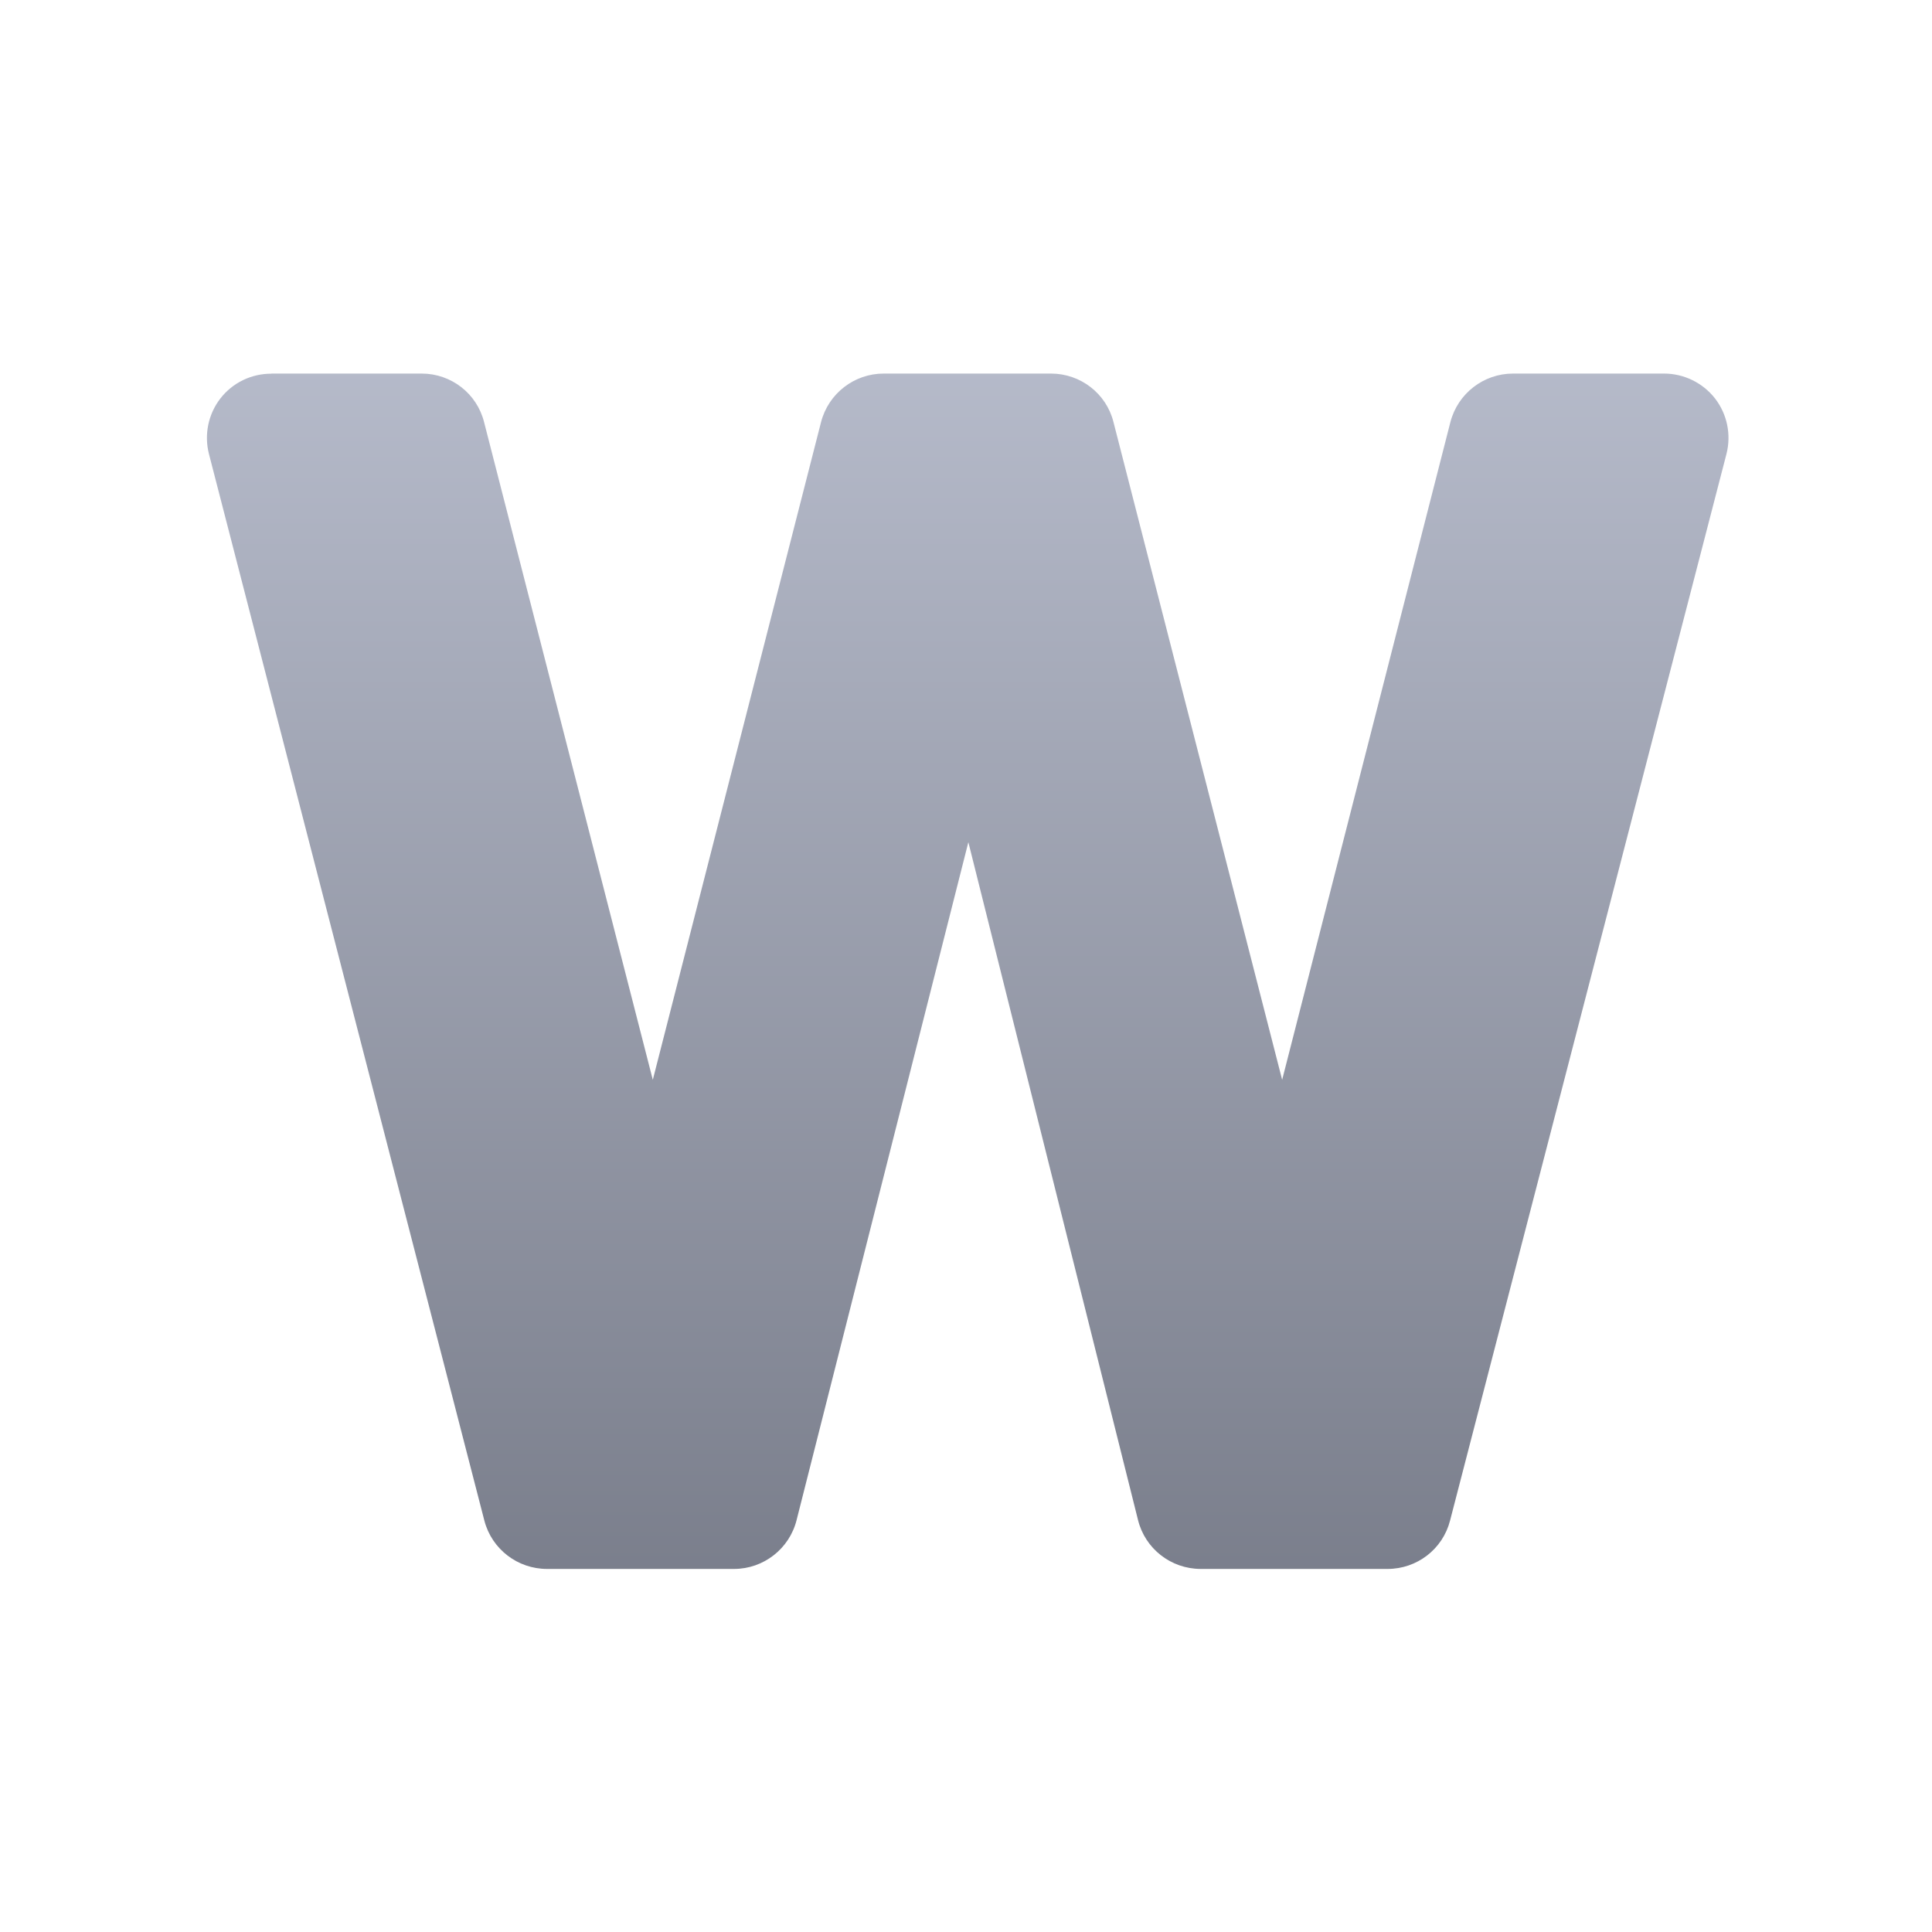<svg xmlns="http://www.w3.org/2000/svg" xmlns:xlink="http://www.w3.org/1999/xlink" width="64" height="64" viewBox="0 0 64 64" version="1.1"><defs><linearGradient id="linear0" gradientUnits="userSpaceOnUse" x1="0" y1="0" x2="0" y2="1" gradientTransform="matrix(55.992,0,0,56,4.004,4)"><stop offset="0" style="stop-color:#c1c6d6;stop-opacity:1;"/><stop offset="1" style="stop-color:#6f7380;stop-opacity:1;"/></linearGradient></defs><g id="surface1"><path style=" stroke:none;fill-rule:nonzero;fill:url(#linear0);" d="M 8.992 12.379 C 8.328 12.375 7.703 12.68 7.301 13.199 C 6.898 13.719 6.758 14.398 6.922 15.039 L 16.047 50.379 C 16.293 51.316 17.145 51.973 18.121 51.973 L 24.316 51.973 C 25.293 51.973 26.148 51.305 26.387 50.359 L 32.078 27.898 L 37.699 50.355 C 37.934 51.301 38.785 51.969 39.77 51.973 L 45.965 51.973 C 46.941 51.973 47.793 51.316 48.035 50.371 L 57.191 15.039 C 57.355 14.398 57.215 13.719 56.812 13.199 C 56.406 12.68 55.781 12.375 55.125 12.375 L 50.121 12.375 C 49.145 12.375 48.293 13.035 48.047 13.98 L 42.473 35.77 L 36.883 13.973 C 36.645 13.035 35.793 12.375 34.816 12.375 L 29.273 12.375 C 28.297 12.375 27.445 13.035 27.199 13.98 L 21.625 35.77 L 16.035 13.98 C 15.797 13.035 14.945 12.375 13.969 12.375 L 8.992 12.375 "/></g></svg>
